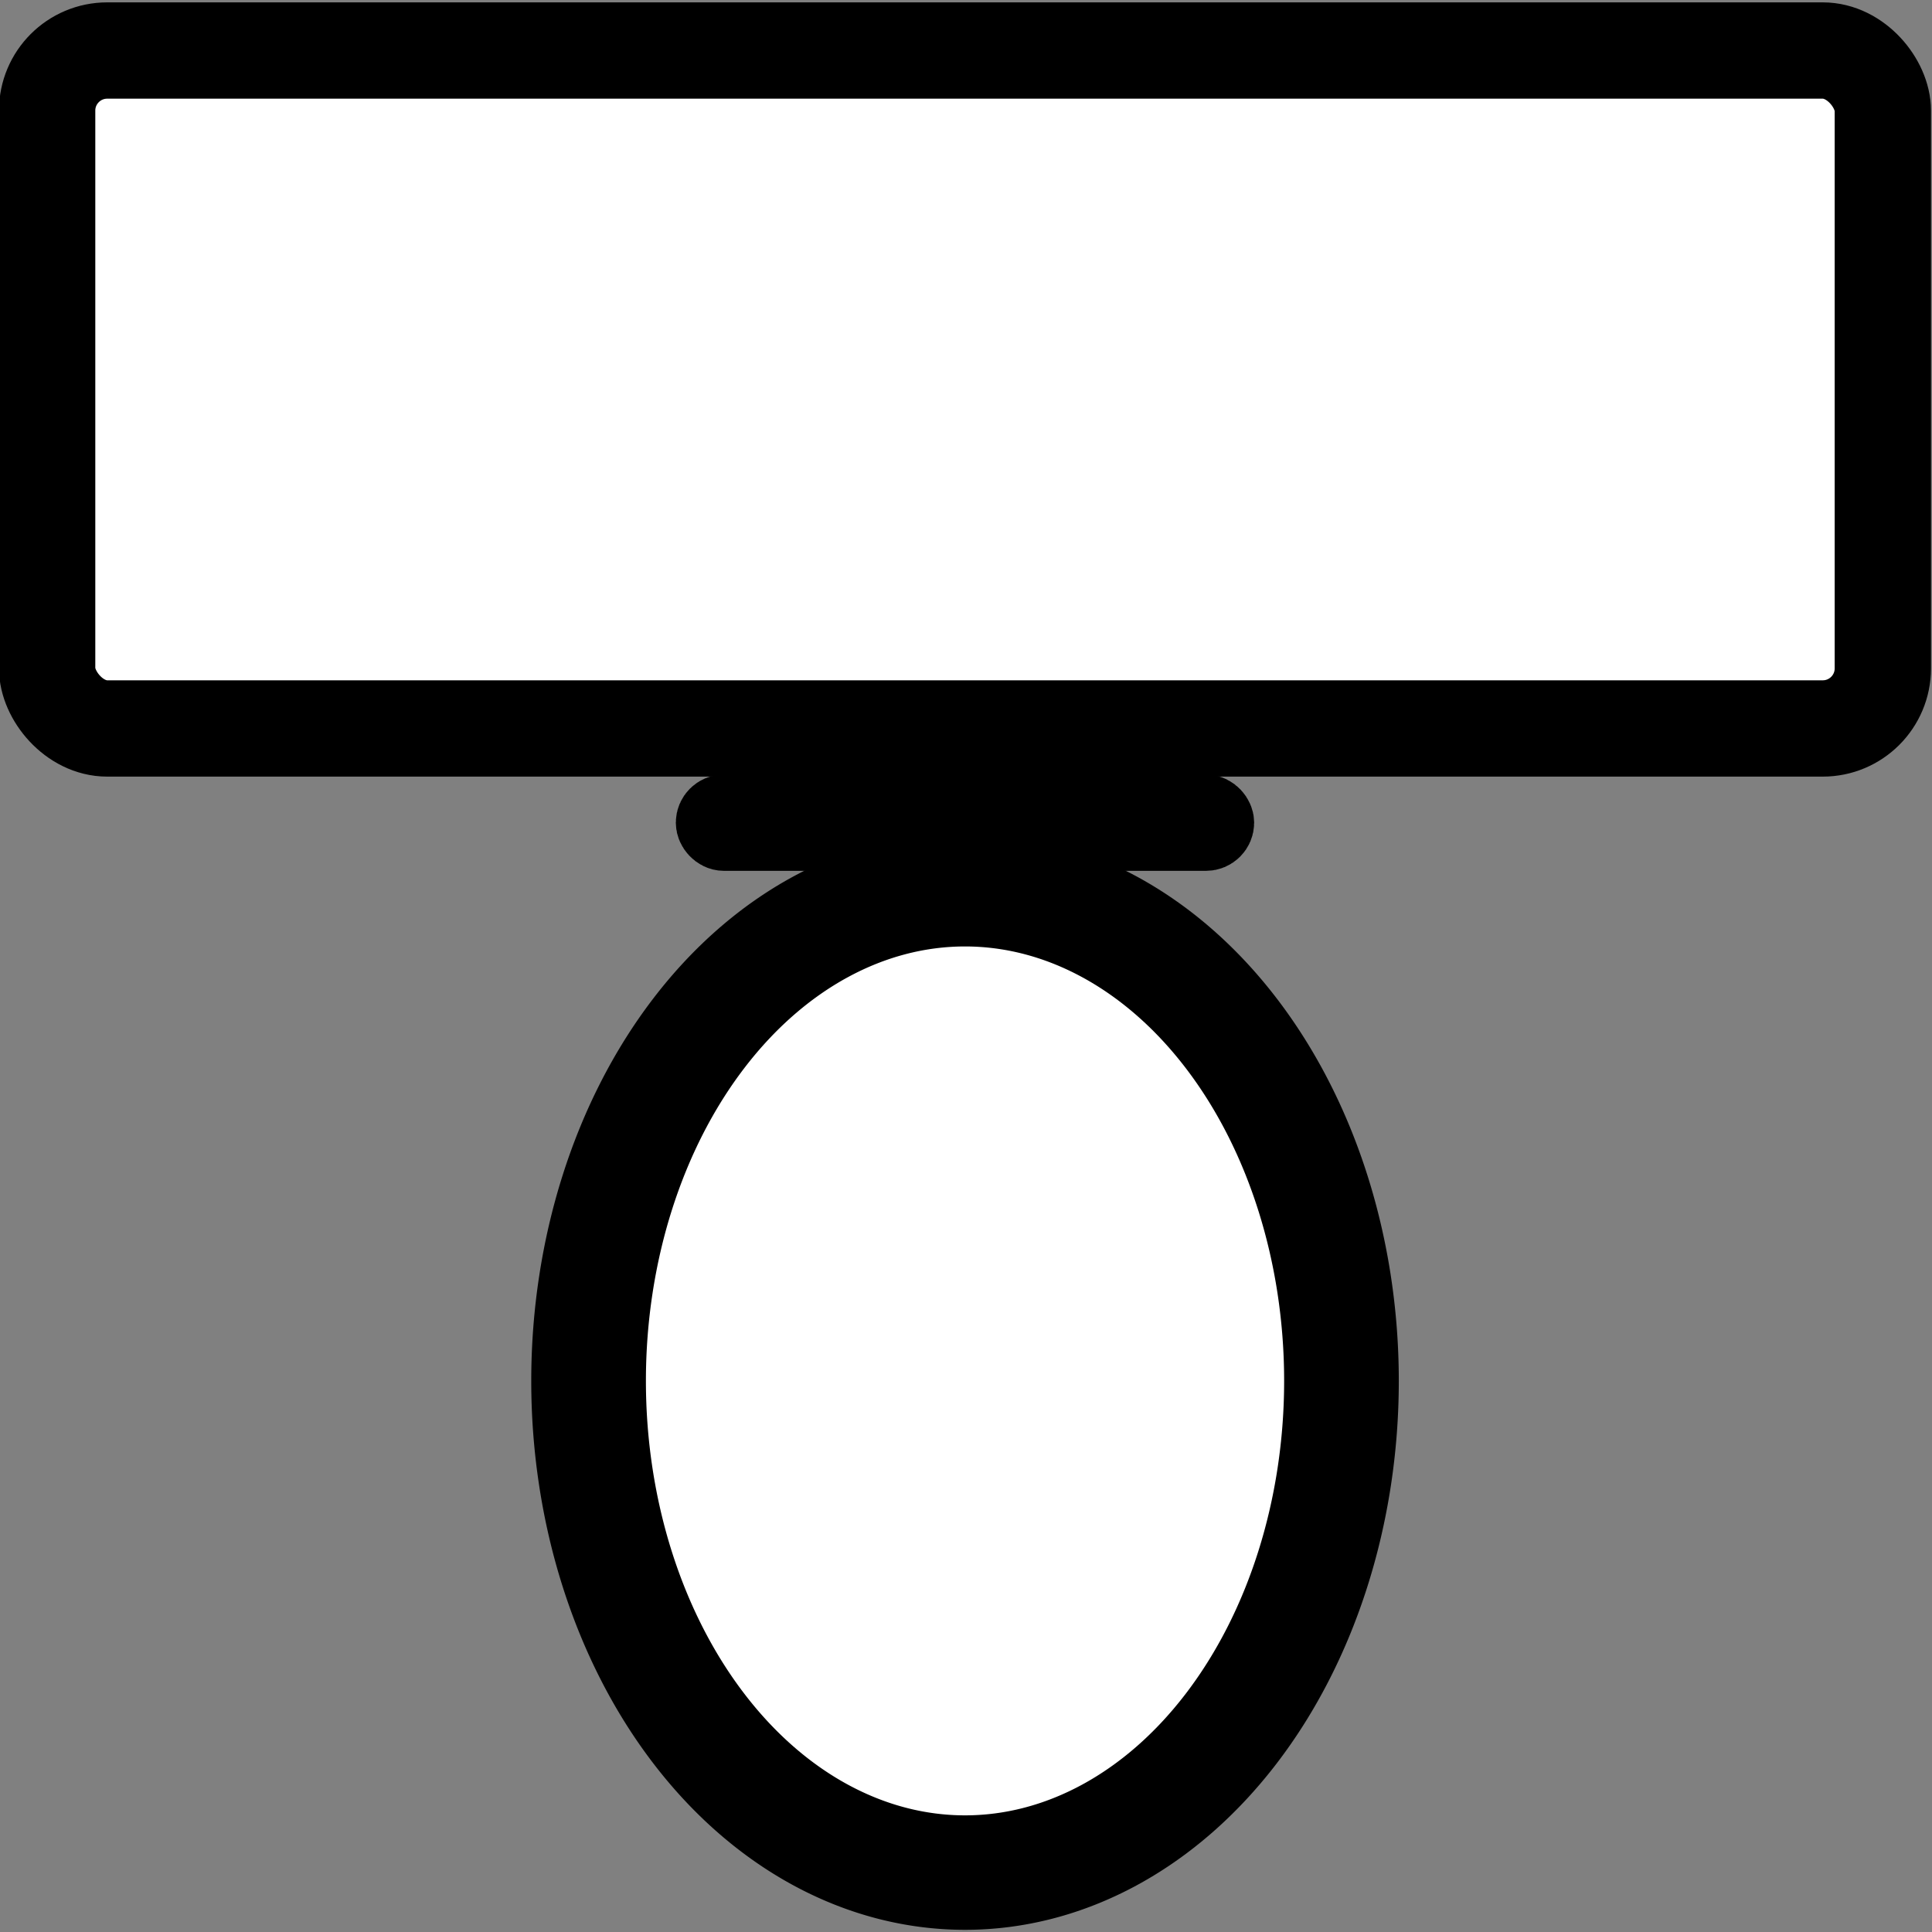 <?xml version="1.0" encoding="UTF-8" standalone="no"?>
<!-- Created with Inkscape (http://www.inkscape.org/) -->

<svg
   xmlns:dc="http://purl.org/dc/elements/1.1/"
   xmlns:cc="http://creativecommons.org/ns#"
   xmlns:rdf="http://www.w3.org/1999/02/22-rdf-syntax-ns#"
   xmlns:svg="http://www.w3.org/2000/svg"
   xmlns="http://www.w3.org/2000/svg"
   xmlns:sodipodi="http://sodipodi.sourceforge.net/DTD/sodipodi-0.dtd"
   xmlns:inkscape="http://www.inkscape.org/namespaces/inkscape"
   width="20"
   height="20"
   id="svg2"
   version="1.1"
   inkscape:version="0.48.4 r9939"
   sodipodi:docname="wc.svg">
  <rect width="100%" height="100%" fill="#808080" stroke="none"/>
  <defs
     id="defs4" />
  <sodipodi:namedview
     id="base"
     pagecolor="#ffffff"
     bordercolor="#666666"
     borderopacity="1.0"
     inkscape:pageopacity="0.0"
     inkscape:pageshadow="2"
     inkscape:zoom="22.4"
     inkscape:cx="9.812915"
     inkscape:cy="11.531095"
     inkscape:document-units="px"
     inkscape:current-layer="layer1"
     showgrid="false"
     inkscape:window-width="1366"
     inkscape:window-height="744"
     inkscape:window-x="0"
     inkscape:window-y="24"
     inkscape:window-maximized="1" />
  <g
     inkscape:label="Livello 1"
     inkscape:groupmode="layer"
     id="layer1"
     transform="translate(0,-1032.362)">
    <rect
       style="fill:#ffffff;fill-opacity:1;stroke:#000000;stroke-width:0.997;stroke-miterlimit:4;stroke-opacity:1;stroke-dasharray:none"
       id="rect2985"
       width="19.003"
       height="7.018"
       x="0.488"
       y="1032.885"
       ry="0.622" />
    <rect
       style="fill:#ffffff;fill-opacity:1;stroke:#000000;stroke-width:0.774;stroke-linecap:round;stroke-miterlimit:4;stroke-opacity:1;stroke-dasharray:none;stroke-dashoffset:0"
       id="rect3774"
       width="5.213"
       height="0.223"
       x="7.383"
       y="1040.767"
       ry="0.112" />
    <path
       sodipodi:type="arc"
       style="fill:#ffffff;fill-opacity:1;stroke:#000000;stroke-width:0.5;stroke-linecap:round;stroke-miterlimit:4;stroke-opacity:1;stroke-dasharray:none;stroke-dashoffset:0"
       id="path3776"
       sodipodi:cx="3.7880721"
       sodipodi:cy="7.5377531"
       sodipodi:rx="1.6414979"
       sodipodi:ry="2.1465743"
       d="m 5.43,7.538 a 1.641,2.147 0 1 1 -3.283,0 1.641,2.147 0 1 1 3.283,0 z"
       transform="matrix(2.374,0,0,2.37,0.996,1028.792)" />
  </g>
</svg>
